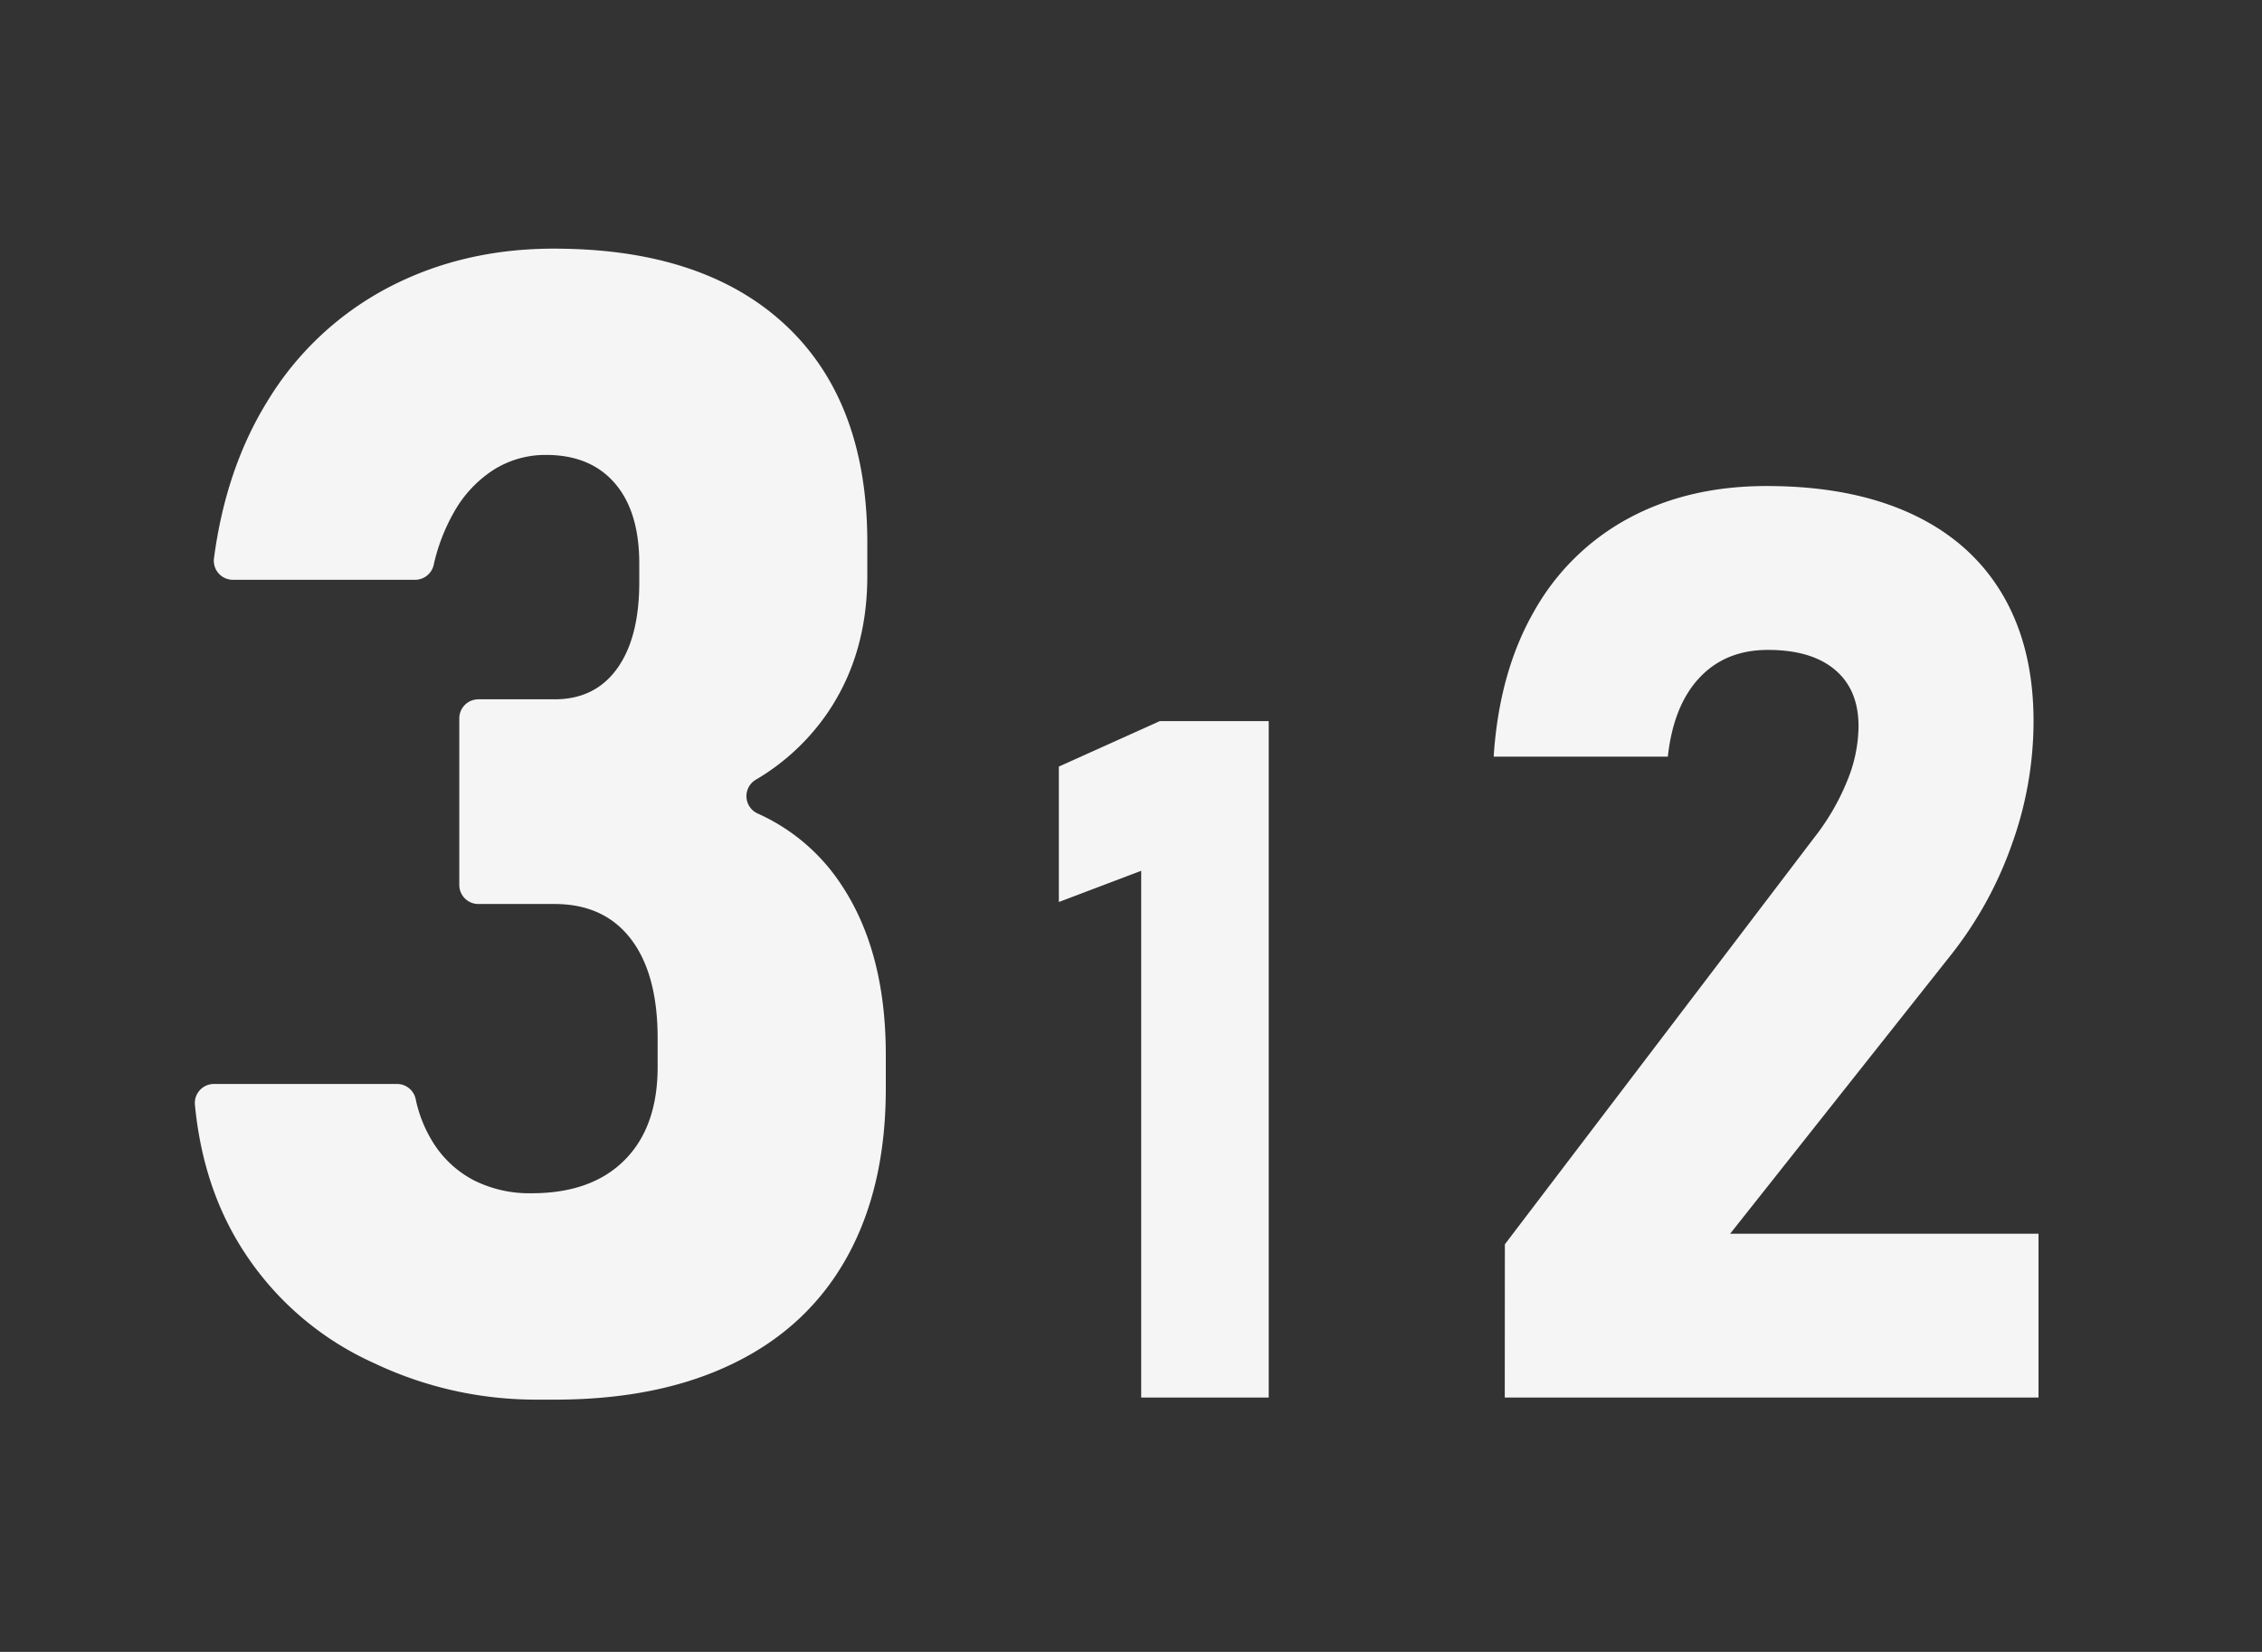 <svg id="Calque_1" data-name="Calque 1" xmlns="http://www.w3.org/2000/svg" viewBox="0 0 712 520"><rect x="0" y="0" width="712" height="520" fill="#333333" stroke="none"/><defs><style>.cls-1{fill:#f5f5f5;}</style></defs><title>blanc</title><path class="cls-1" d="M399.35,439.94H359.21V274.12l-25.92,9.82V241.31L365.07,227h34.28Z"/><path class="cls-1" d="M473.68,391.7l97.46-128.13A73.26,73.26,0,0,0,581.4,245.9,46.14,46.14,0,0,0,585,229v-.39q0-11.52-7.42-17.77t-21.09-6.25q-13.29,0-21.49,8.69t-10,24.71v.19H470.17V238q1.75-26.56,12.79-45.71a74.66,74.66,0,0,1,29.79-29.2Q531.5,153,556.1,153q26.56,0,45.41,8.69T630.23,187q9.85,16.61,9.86,40v.19a114.39,114.39,0,0,1-6.74,38.38A120.58,120.58,0,0,1,614.5,300.1l-69.92,88.28h97.07v51.56h-168Z"/><path class="cls-1" d="M168.59,440.6a118.59,118.59,0,0,1-50-11.09l-1.35-.63a95.28,95.28,0,0,1-40-34.18q-13.28-20-15.88-46.84a6,6,0,0,1,6-6.63h57.62a6,6,0,0,1,5.86,4.75,41.76,41.76,0,0,0,5.64,13.93,33.27,33.27,0,0,0,12.82,11.72,38.92,38.92,0,0,0,18.06,4q19,0,29.42-10.62T207,335.13v-8.3q0-20.26-8.43-31.25t-24-11h-24a6,6,0,0,1-6-6V226.14a6,6,0,0,1,6-6h24q12.69,0,19.65-9.64t7-27v-6.11q0-16.35-7.69-25.26t-21.61-8.92a30.57,30.57,0,0,0-16.48,4.64,37.89,37.89,0,0,0-12.57,13.43,59.79,59.79,0,0,0-6.38,16.64,6,6,0,0,1-5.83,4.6H73.36a6,6,0,0,1-6-6.83q3.74-28.15,16.7-49.2a97.32,97.32,0,0,1,38-35.89q23.43-12.32,52.24-12.33,47.12,0,72.88,24T273,170.58v10.74q0,24.66-12.46,43a70.72,70.72,0,0,1-22.6,21.11,6,6,0,0,0,.57,10.67,61.48,61.48,0,0,1,26.31,22.42q14,21,14,53.47V342.7q0,31-12.2,53T231,429.12q-23.43,11.49-56.39,11.48Z"/></svg>